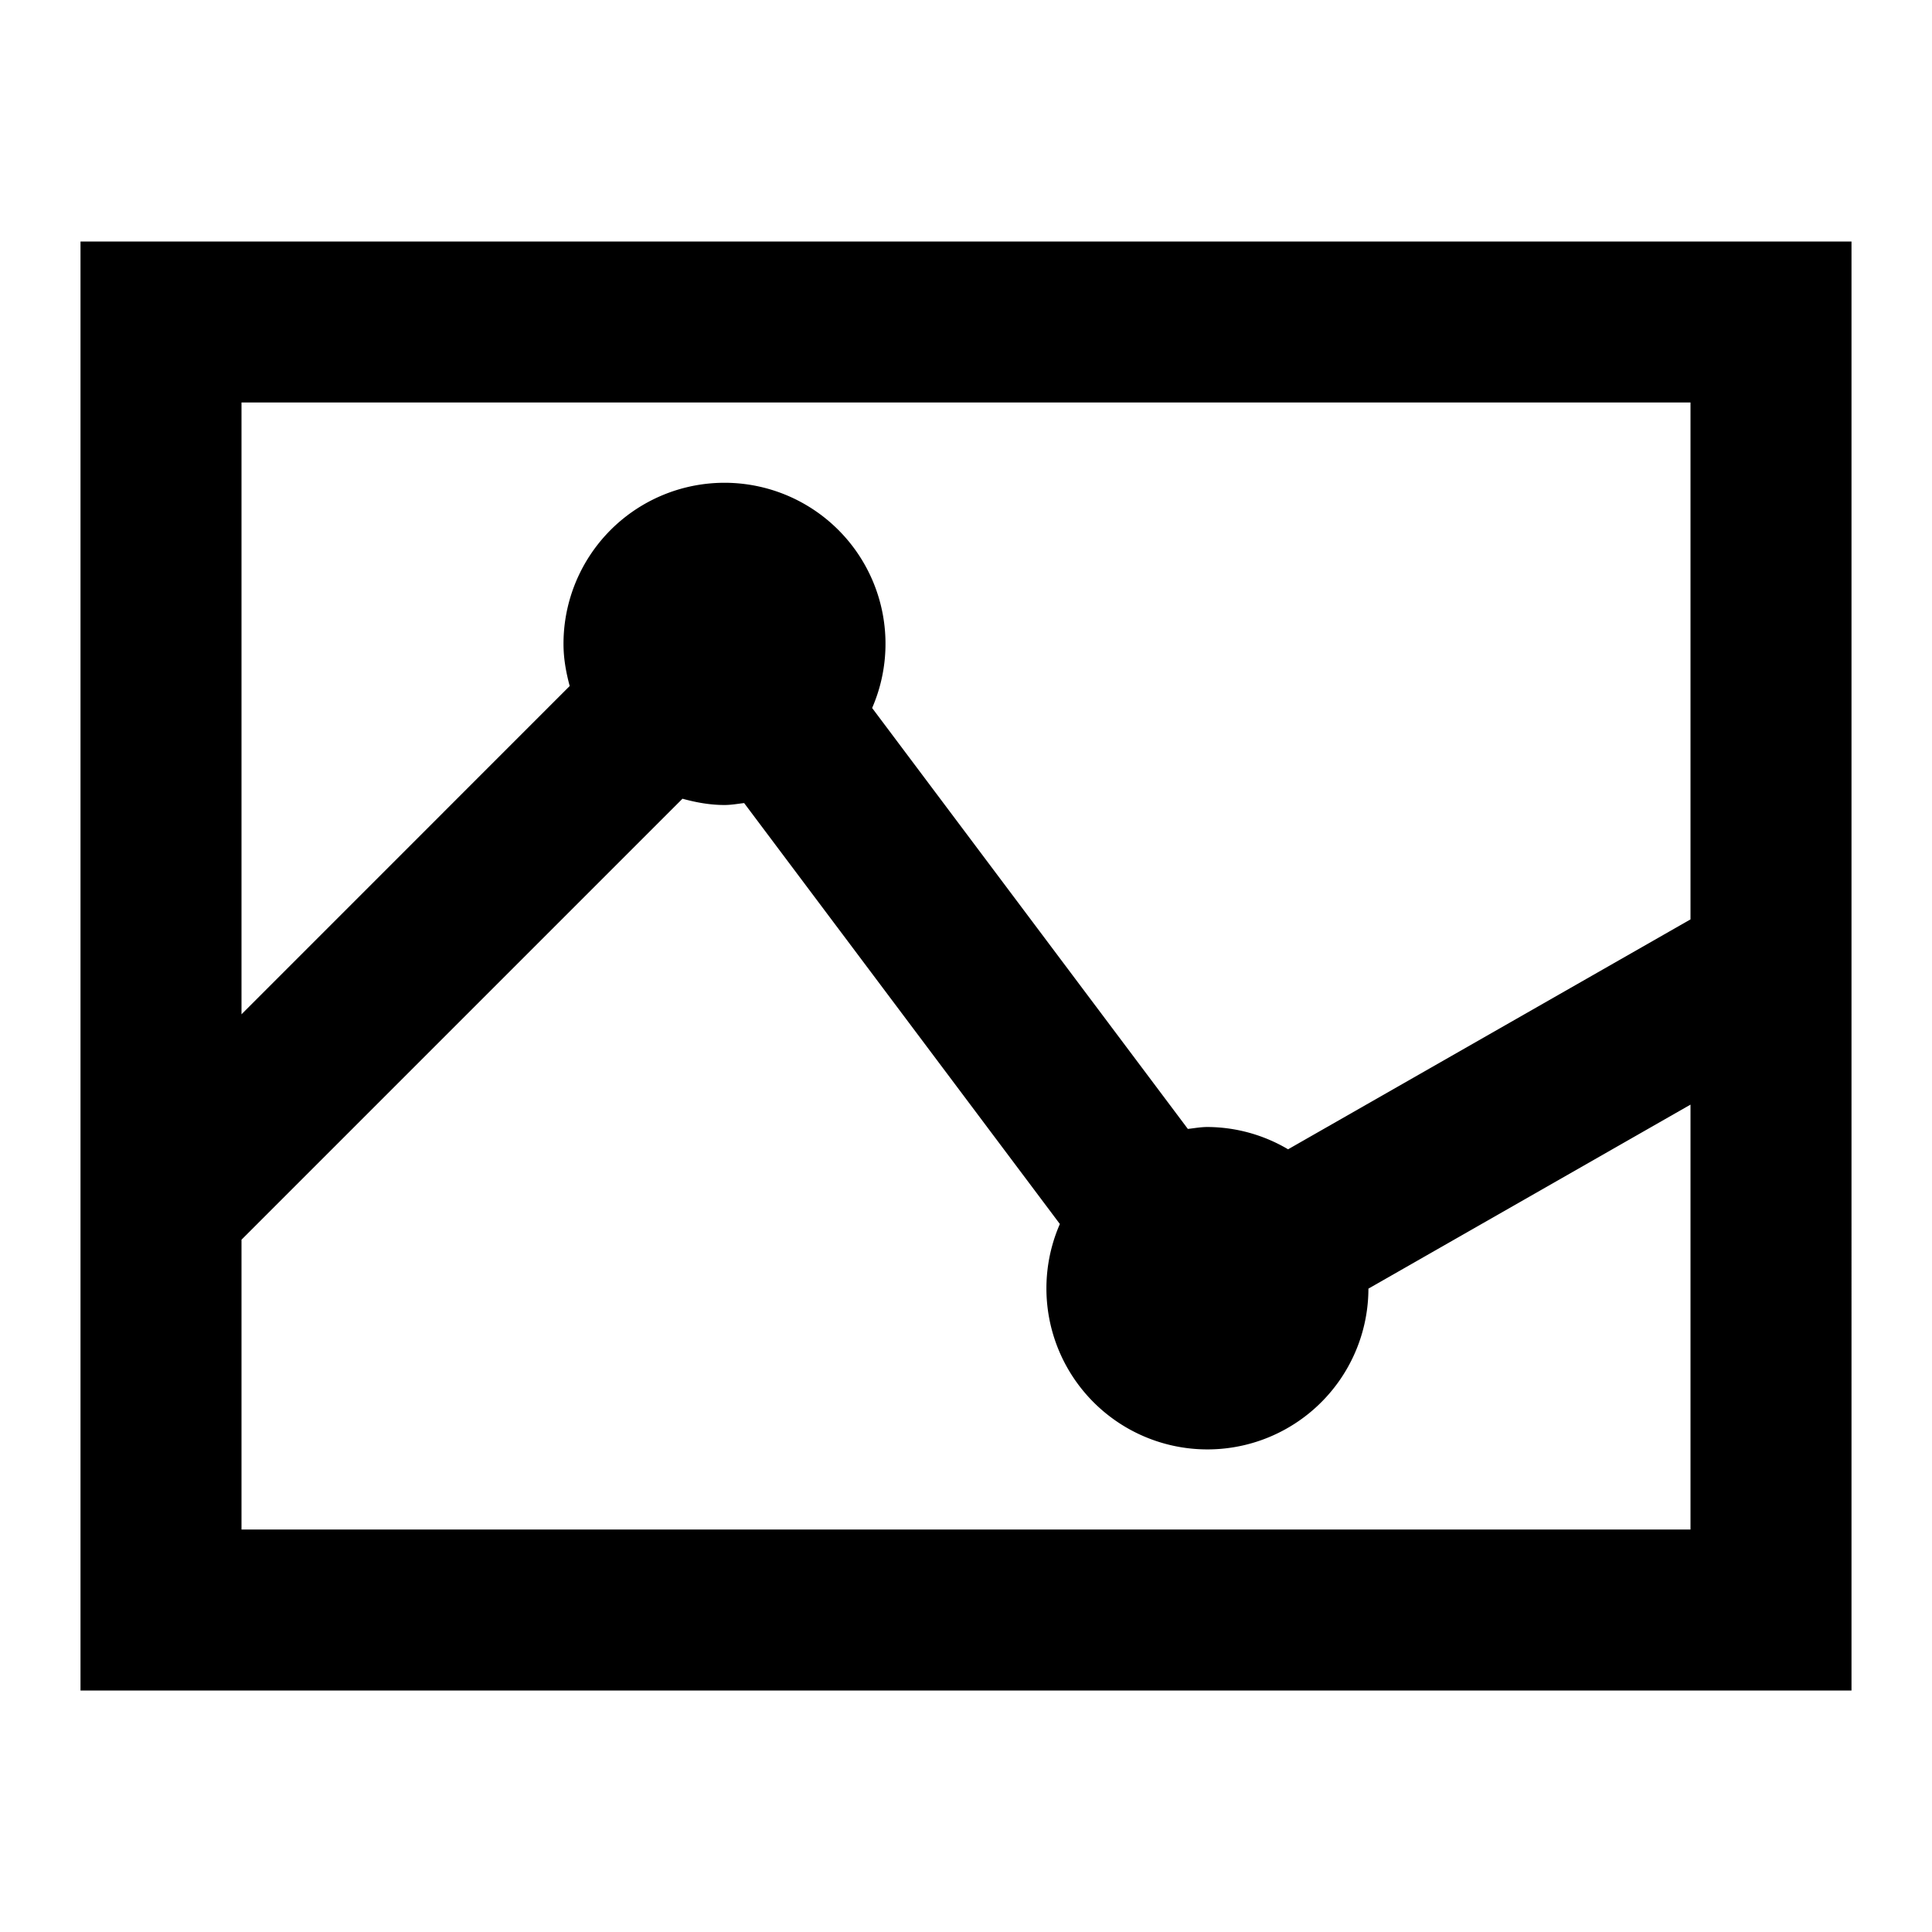 <svg xmlns="http://www.w3.org/2000/svg" width="24" height="24" viewBox="0 0 24 24"><path d="M1 3v18h22V3H1zm20 2v6.421l-4.999 2.856A1.984 1.984 0 0 0 15 14c-.084 0-.163.015-.244.024l-3.922-5.229A2 2 0 1 0 7 8c0 .182.032.354.077.522L3 12.6V5h18zM3 19v-3.6l5.478-5.478c.168.046.34.078.522.078.084 0 .163-.015.244-.024l3.922 5.229a2 2 0 1 0 3.833.803L21 13.722V19H3z"/></svg>